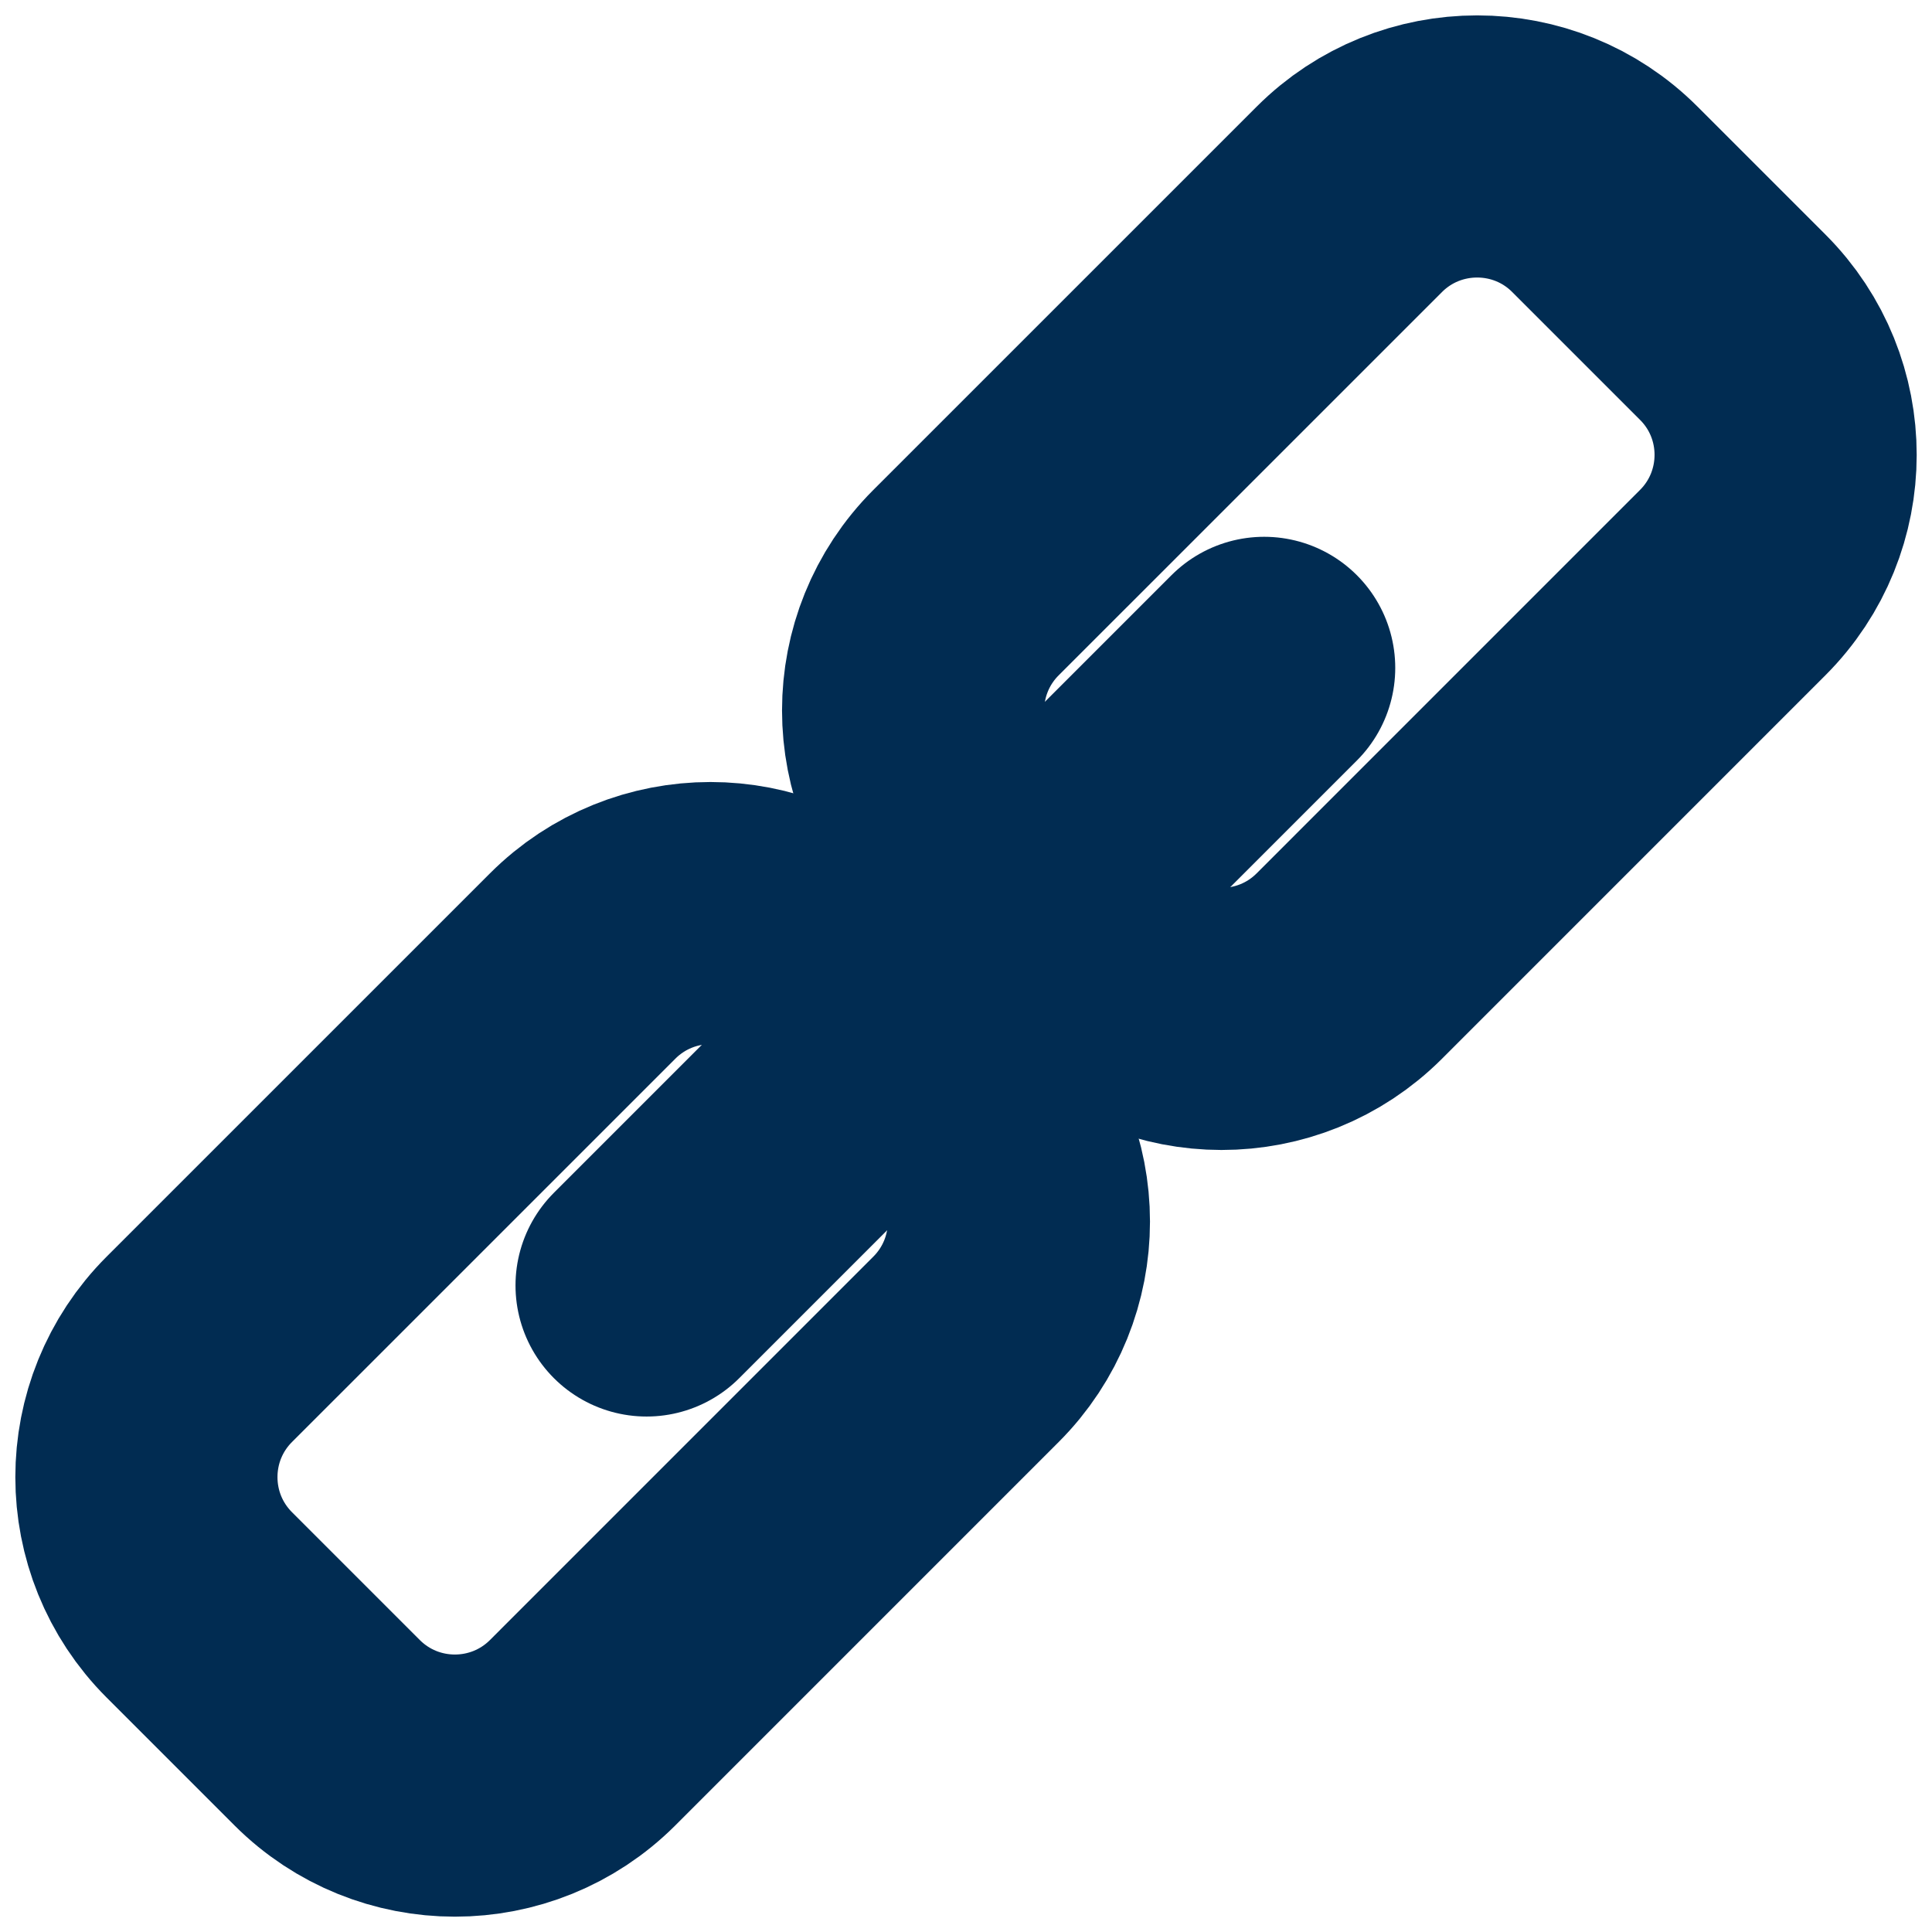 <svg width="54" height="54" viewBox="0 0 54 54" fill="none" xmlns="http://www.w3.org/2000/svg">
<path fill-rule="evenodd" clip-rule="evenodd" d="M37.715 5.571C39.687 3.599 42.89 3.604 44.853 5.568L48.432 9.147C50.403 11.117 50.4 14.315 48.429 16.285L37.714 27.001C35.742 28.973 32.543 28.971 30.57 26.998L28.786 25.214L27.002 23.43C25.028 21.457 25.029 18.257 26.999 16.286L37.715 5.571Z" stroke="#012C52" stroke-width="7.327" stroke-linecap="round"/>
<path d="M27 30.572L23.428 27C21.456 25.028 18.258 25.028 16.286 27L5.571 37.714C3.599 39.687 3.599 42.885 5.571 44.857L9.143 48.429C11.115 50.401 14.313 50.401 16.286 48.429L27 37.714C28.972 35.742 28.972 32.544 27 30.572Z" stroke="#012C52" stroke-width="7.327" stroke-linecap="round"/>
<path d="M35.334 18.667L18.072 35.929" stroke="#012C52" stroke-width="7.327" stroke-linecap="round"/>
</svg>
